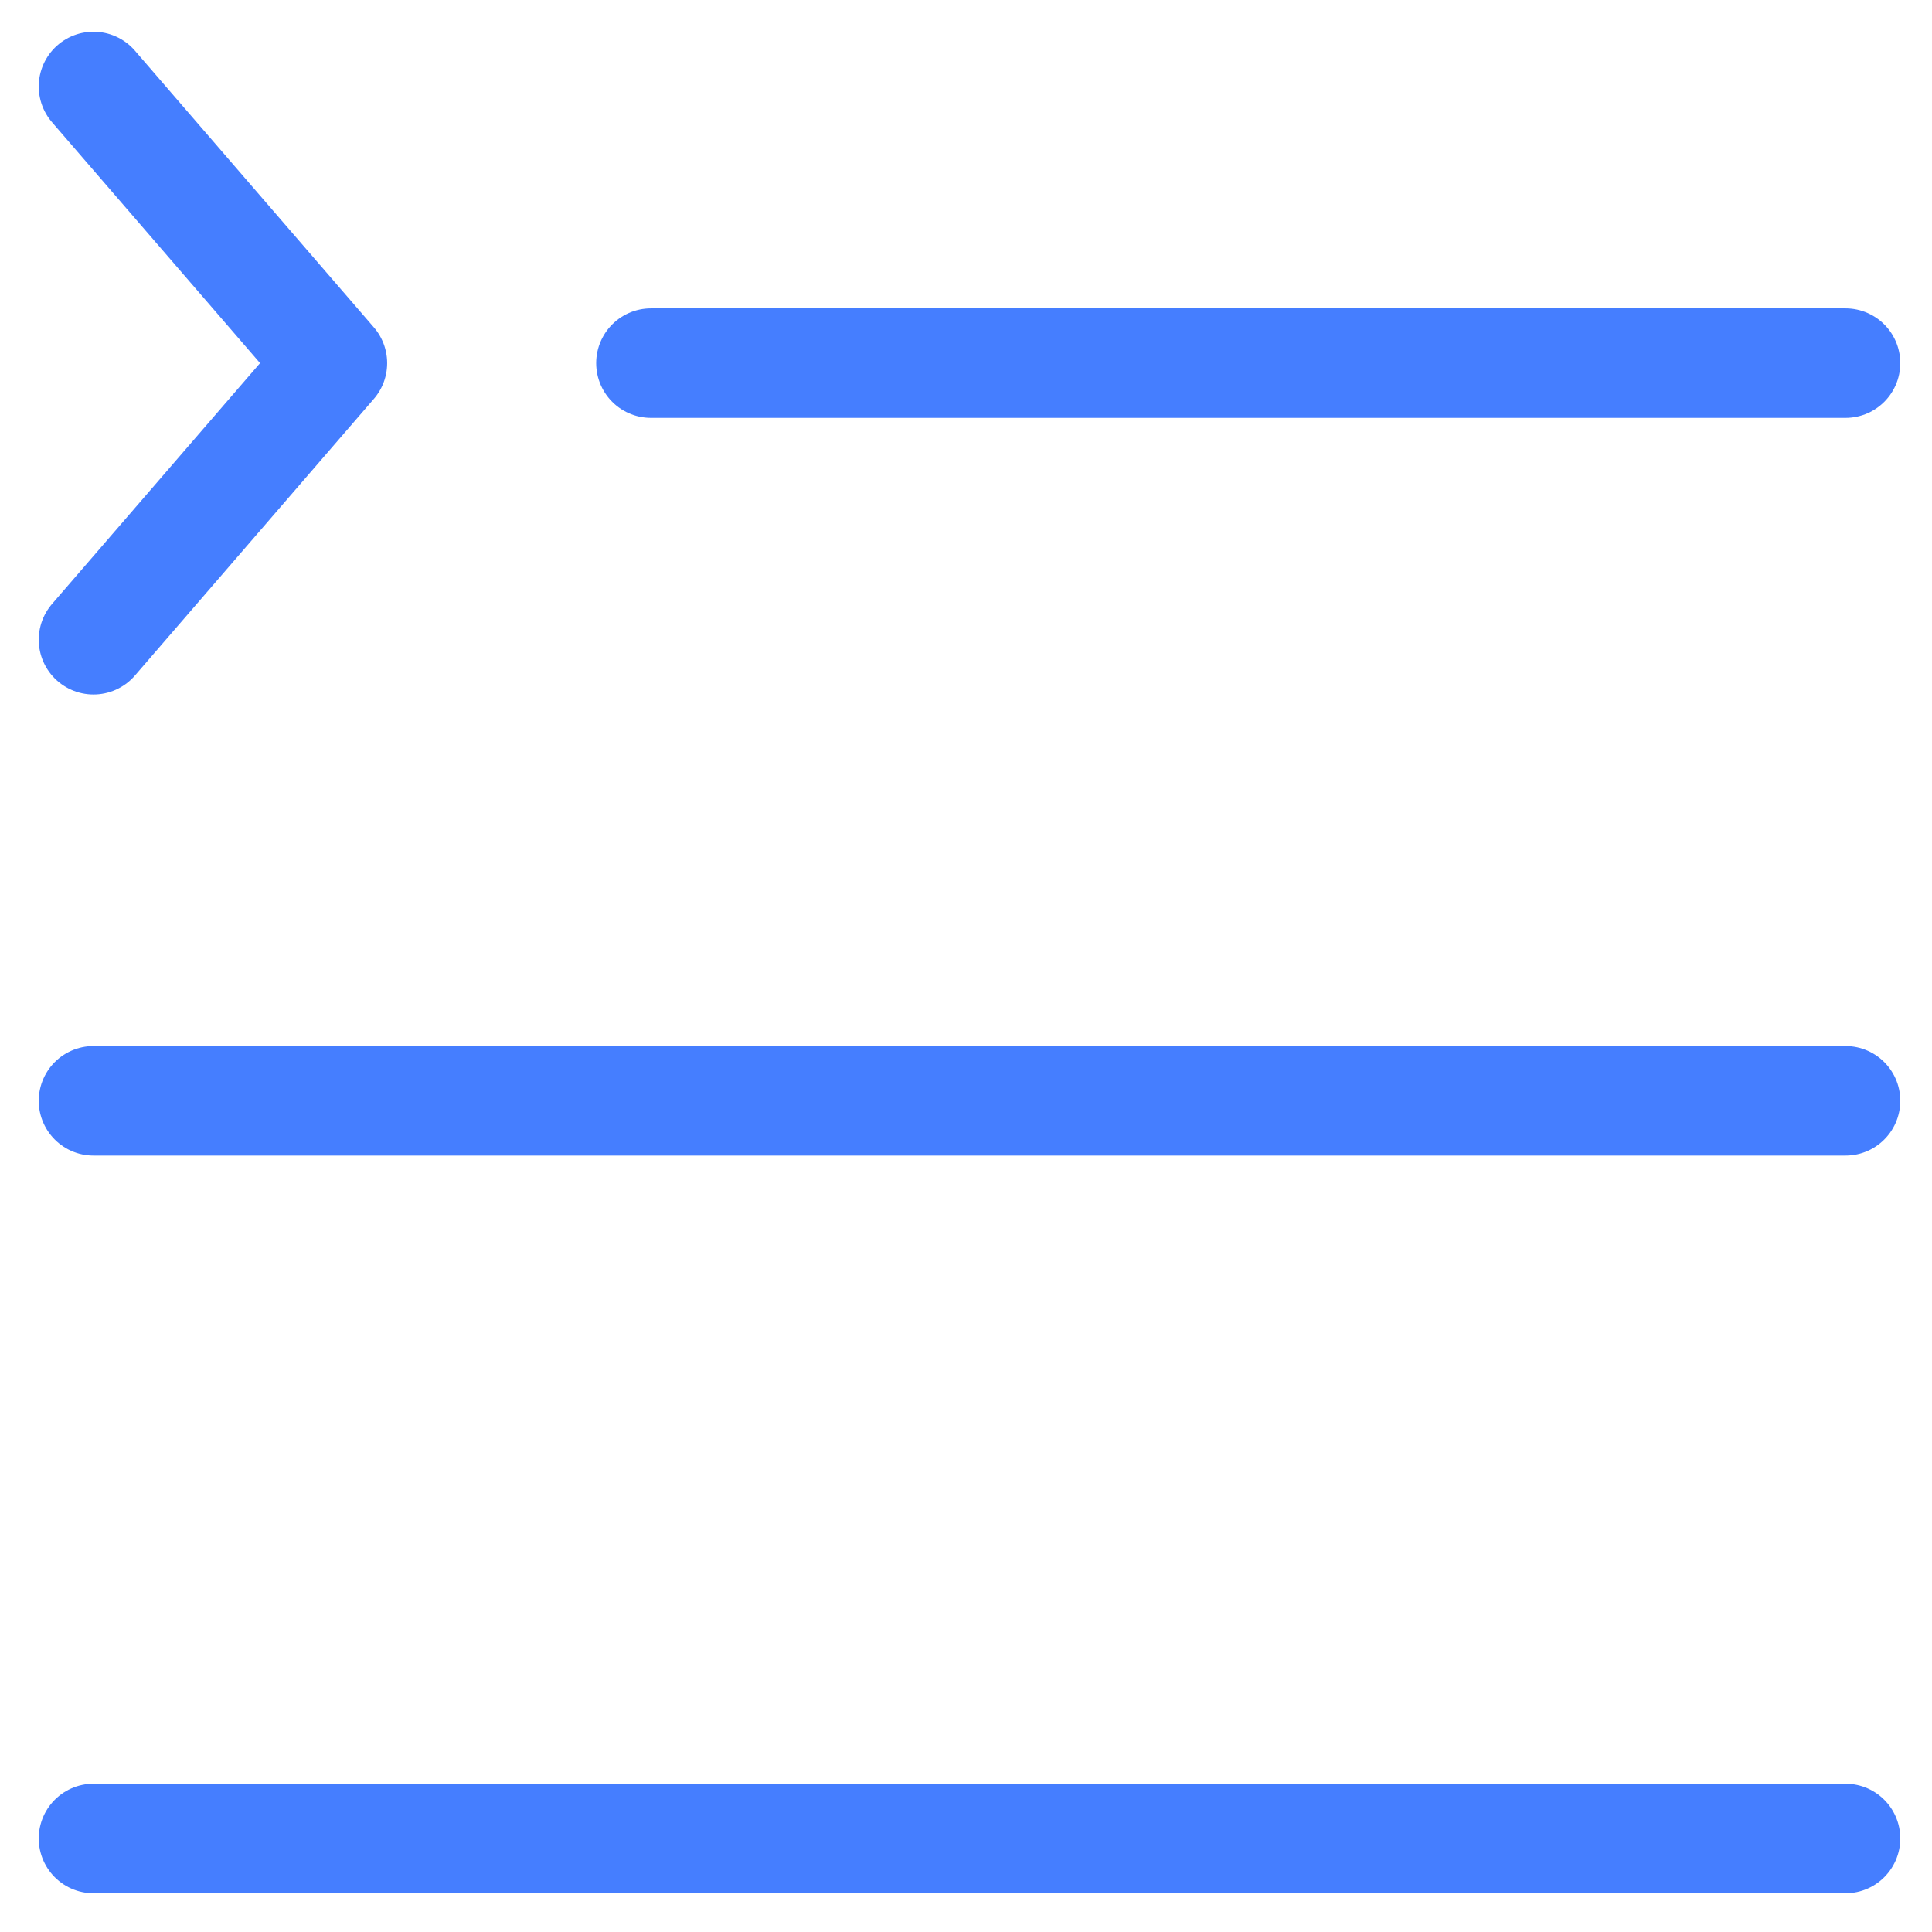 <svg width="41" height="41" viewBox="0 0 41 41" fill="none" xmlns="http://www.w3.org/2000/svg">
<path d="M13.814 7.706H39.165M1.984 23.361H39.165M1.984 39.016H39.165M1.984 13.576L7.054 7.706L1.984 1.835" stroke="#457EFF" stroke-width="2.324" stroke-linecap="round" stroke-linejoin="round"/>
</svg>
